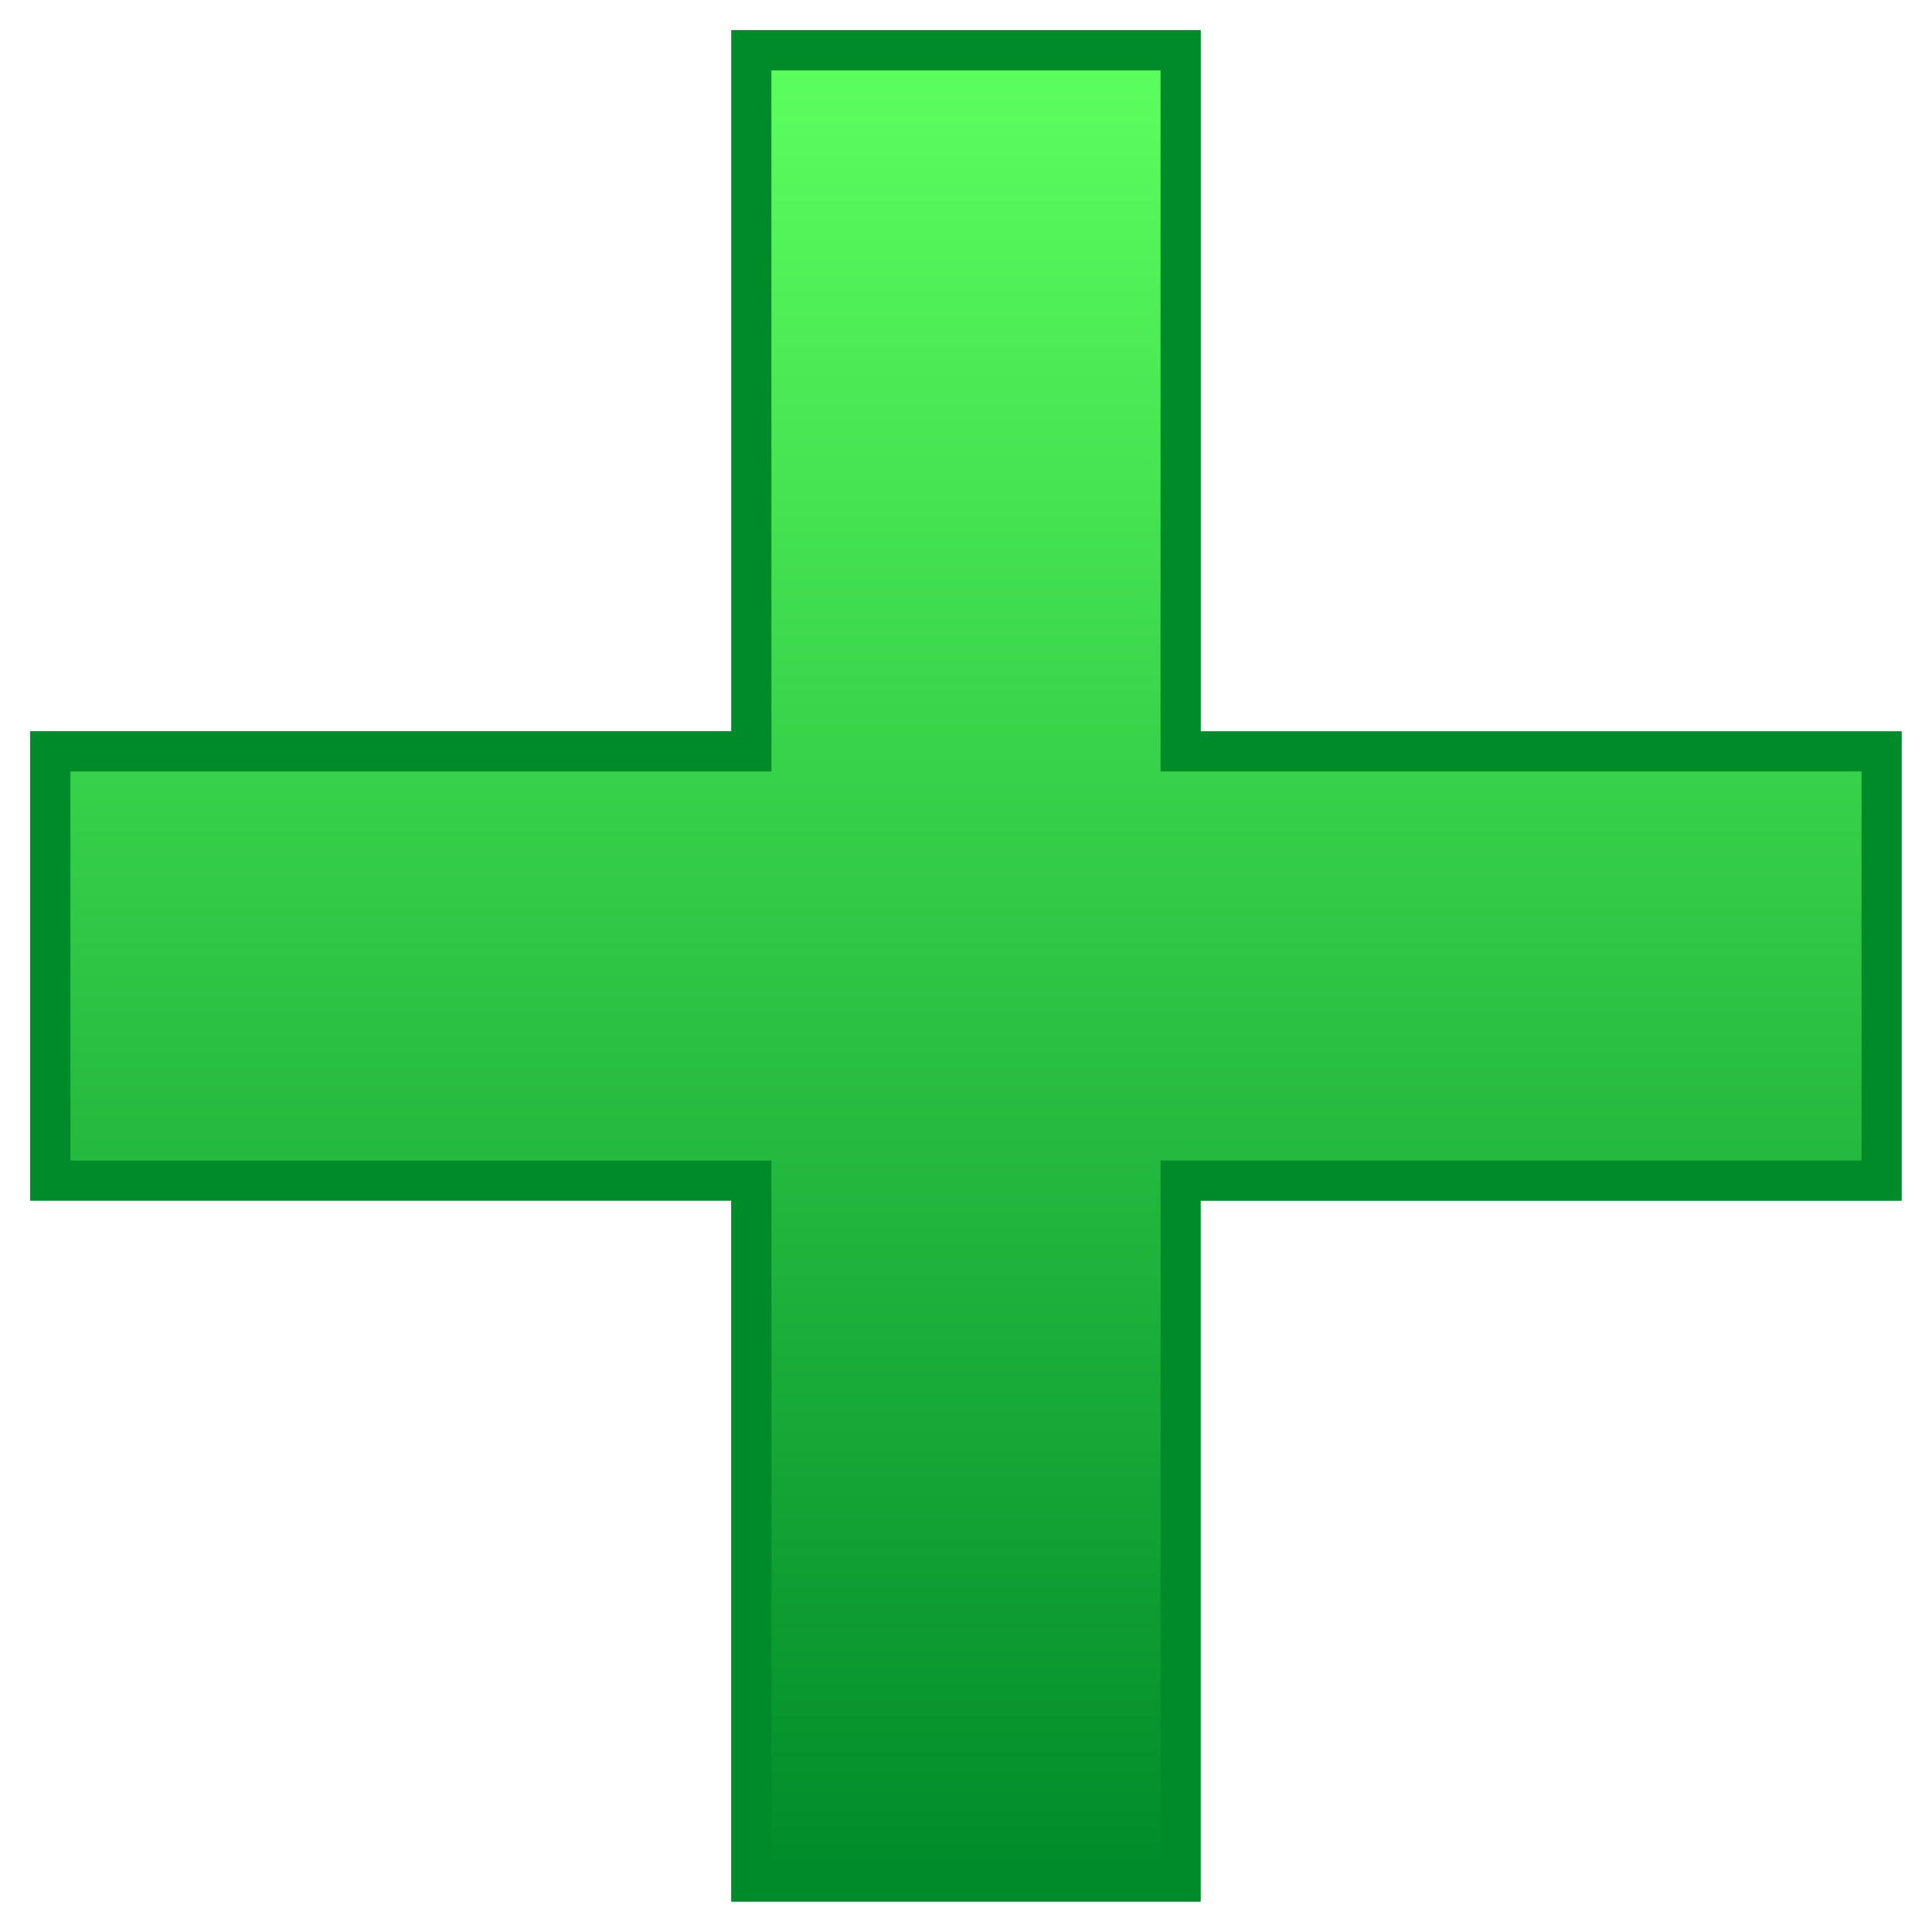 <?xml version="1.0" encoding="utf-8"?>
<!-- Generator: Adobe Illustrator 15.0.2, SVG Export Plug-In . SVG Version: 6.00 Build 0)  -->
<!DOCTYPE svg PUBLIC "-//W3C//DTD SVG 1.1//EN" "http://www.w3.org/Graphics/SVG/1.1/DTD/svg11.dtd">
<svg version="1.1"
	 id="svg2" sodipodi:docname="add.svg" inkscape:export-xdpi="90.000000" xmlns:sodipodi="http://inkscape.sourceforge.net/DTD/sodipodi-0.dtd" sodipodi:version="0.32" xmlns:rdf="http://www.w3.org/1999/02/22-rdf-syntax-ns#" xmlns:svg="http://www.w3.org/2000/svg" xmlns:inkscape="http://www.inkscape.org/namespaces/inkscape" xmlns:cc="http://web.resource.org/cc/" xmlns:dc="http://purl.org/dc/elements/1.1/" inkscape:export-ydpi="90.000000" sodipodi:docbase="G:\Projs\Cliparts Stocker\released" inkscape:export-filename="/datas/wiki/add.png" inkscape:version="0.42"
	 xmlns="http://www.w3.org/2000/svg" xmlns:xlink="http://www.w3.org/1999/xlink" x="0px" y="0px" width="36px" height="36px"
	 viewBox="0 0 36 36" enable-background="new 0 0 36 36" xml:space="preserve">
<sodipodi:namedview  inkscape:grid-bbox="true" showgrid="false" inkscape:pageopacity="0.0" showguides="false" inkscape:current-layer="layer1" id="base" inkscape:pageshadow="2" inkscape:zoom="14.583333" inkscape:cy="18.000000" inkscape:document-units="px" inkscape:window-height="693" inkscape:cx="18.000000" inkscape:window-y="25" inkscape:grid-points="true" inkscape:window-width="1156" gridempspacing="4" pagecolor="#ffffff" bordercolor="#666666" inkscape:window-x="0" borderopacity="1.0">
	</sodipodi:namedview>
<sodipodi:namedview  inkscape:grid-bbox="true" showgrid="false" inkscape:pageopacity="0.0" showguides="false" inkscape:current-layer="layer1" id="base" inkscape:pageshadow="2" inkscape:zoom="14.583333" inkscape:cy="18.000000" inkscape:document-units="px" inkscape:window-height="693" inkscape:cx="18.000000" inkscape:window-y="25" inkscape:grid-points="true" inkscape:window-width="1156" gridempspacing="4" pagecolor="#ffffff" bordercolor="#666666" inkscape:window-x="0" borderopacity="1.0">
	</sodipodi:namedview>
<g>
	<linearGradient id="SVGID_1_" gradientUnits="userSpaceOnUse" x1="18" y1="0.938" x2="18" y2="35.063">
		<stop  offset="0" style="stop-color:#5CFF5F"/>
		<stop  offset="1" style="stop-color:#008B2A"/>
	</linearGradient>
	<polygon fill="url(#SVGID_1_)" points="14,35.062 14,22 0.938,22 0.938,14 14,14 14,0.938 22,0.938 22,14 35.062,14 35.062,22 
		22,22 22,35.062 	"/>
	<path fill="#008B2A" d="M21.625,1.312v12.312v0.75h0.75h12.312v7.25H22.375h-0.75v0.75v12.312h-7.25V22.375v-0.75h-0.75H1.312
		v-7.25h12.312h0.75v-0.75V1.312H21.625 M22.375,0.562h-8.75v13.062H0.562v8.75h13.062v13.062h8.75V22.375h13.062v-8.75H22.375
		V0.562L22.375,0.562z"/>
</g>
</svg>

